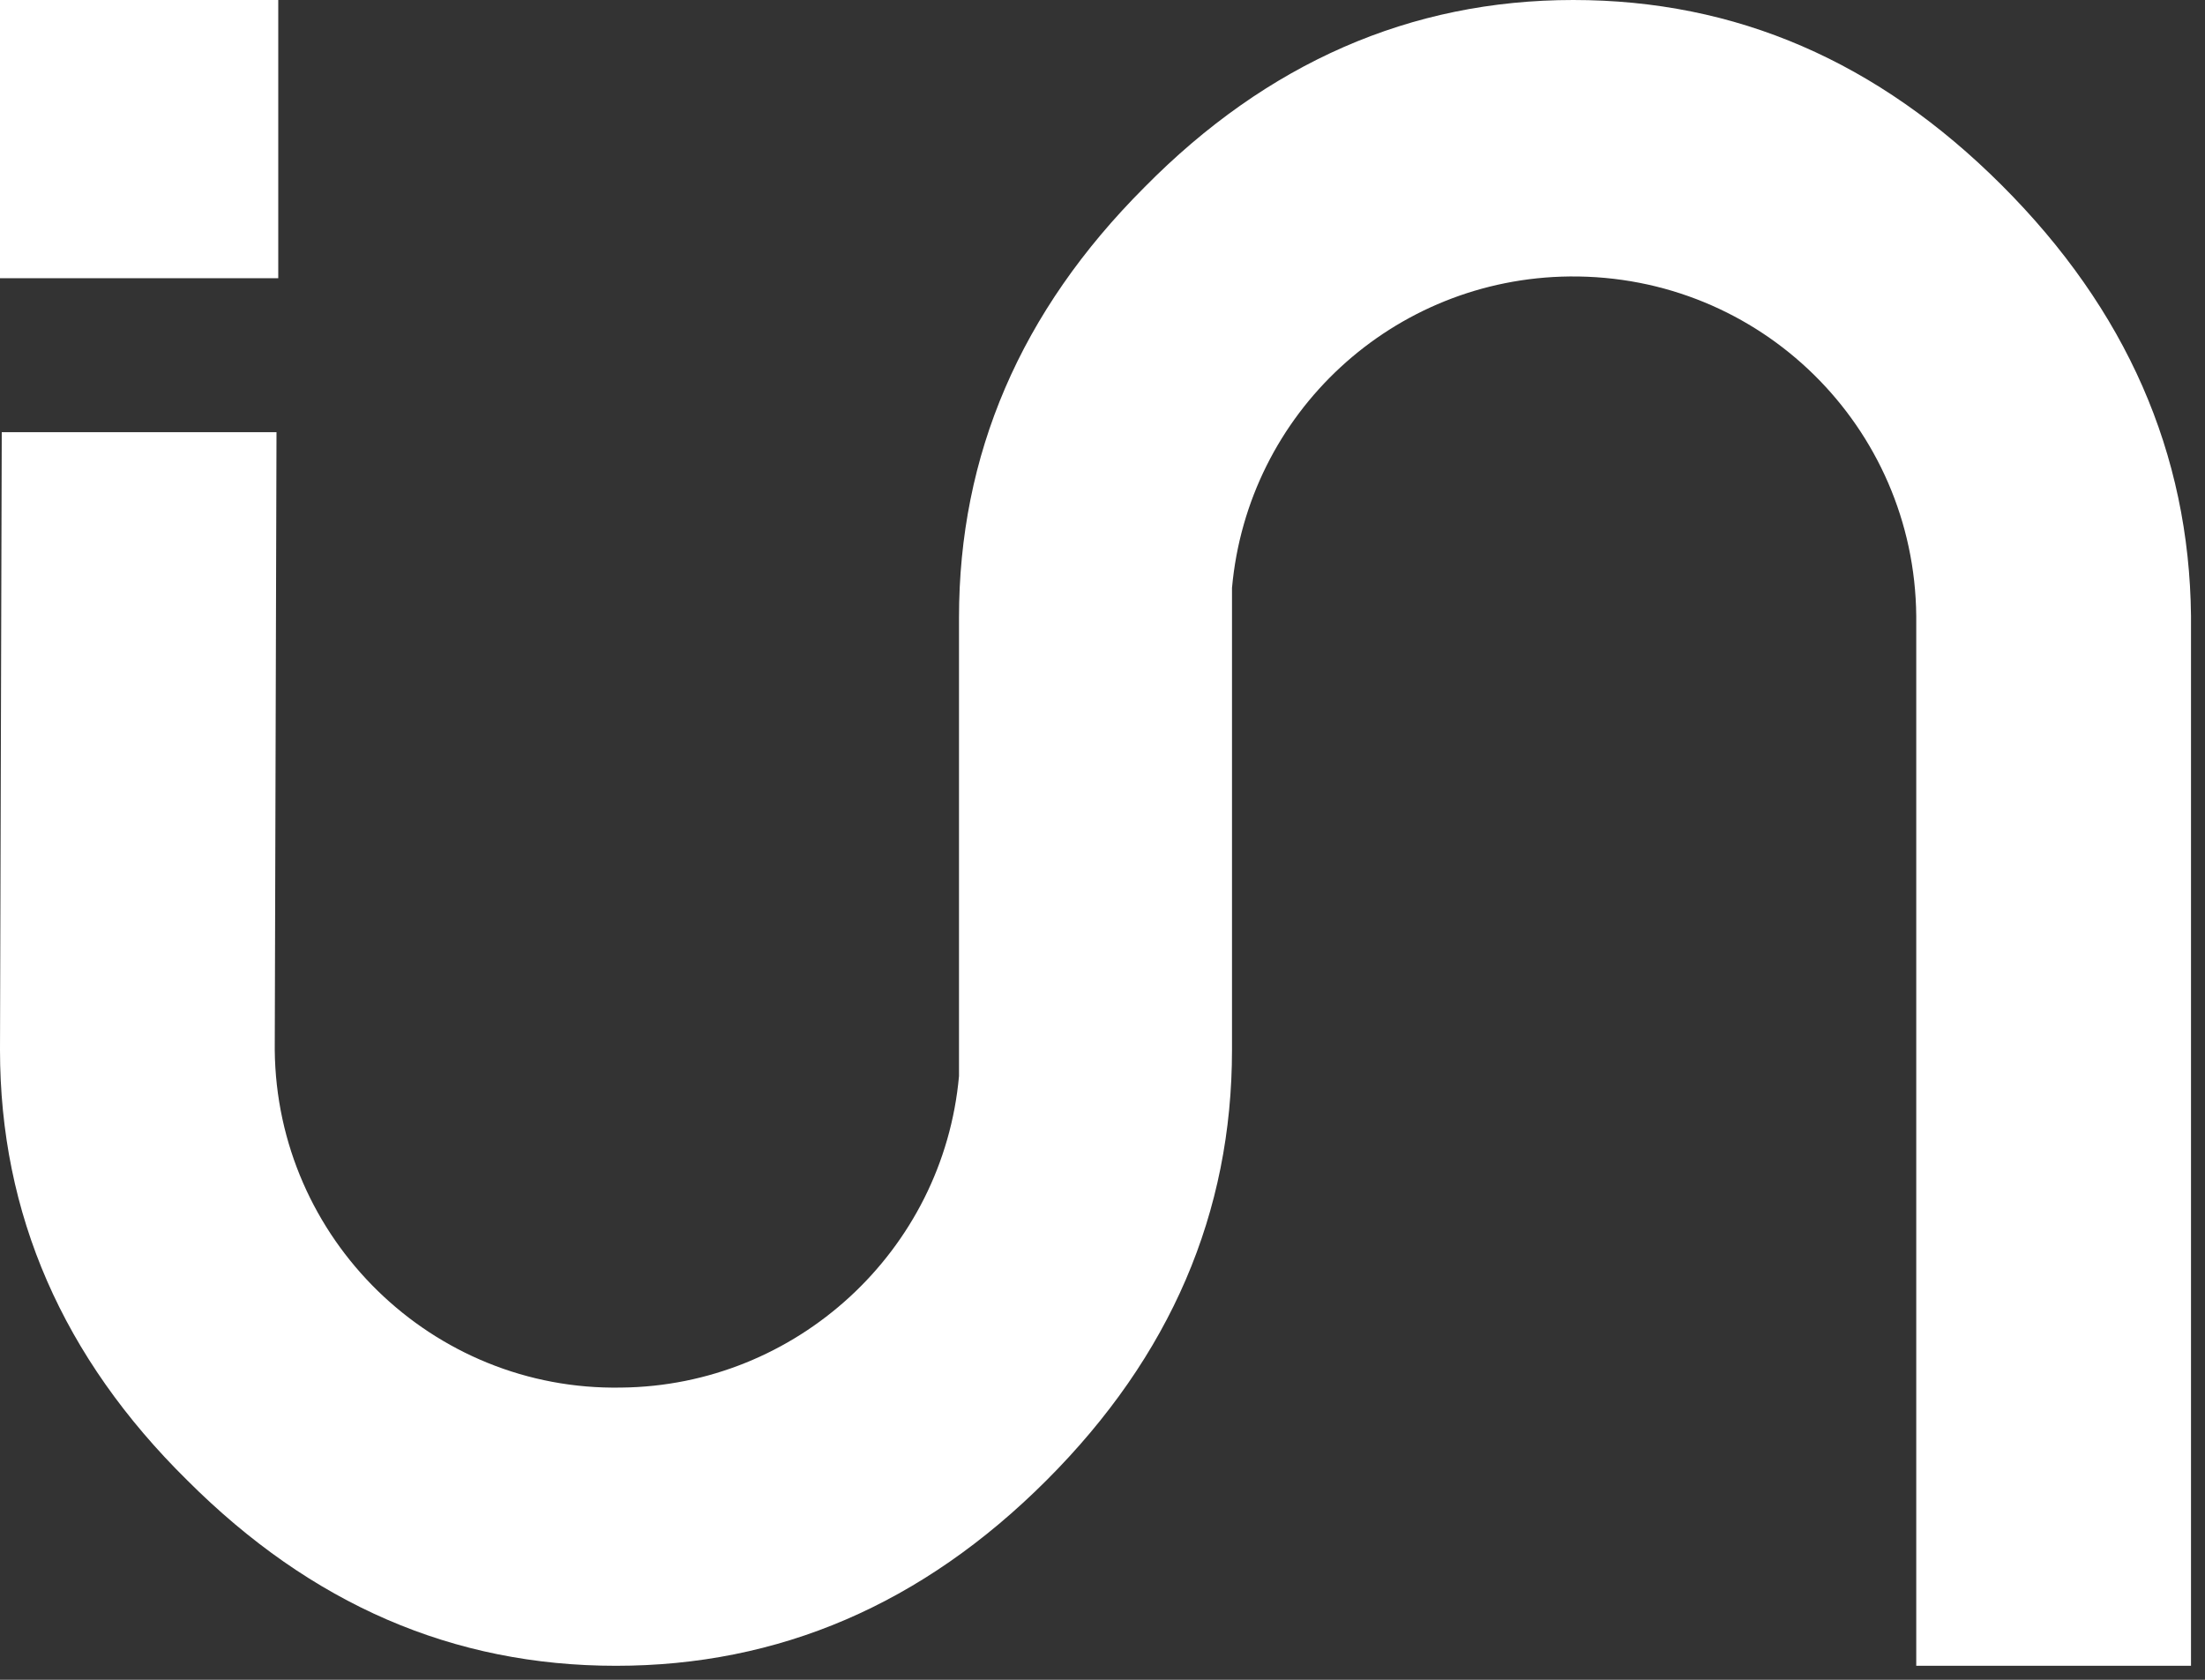 <svg width="126" height="96" viewBox="0 0 126 96" fill="none" xmlns="http://www.w3.org/2000/svg">
<rect x="0" y="0" width="126" height="96" fill="#333333" stroke="none"/>
<path d="M125.2 35.2V95.2H109.5V35.2C109.4 24.4 100.6 15.7 89.7 15.8C79.6 15.9 71.3 23.6 70.4 33.6V60C70.4 69.3 66.9 77.5 59.8 84.6C52.7 91.7 44.5 95.2 35.2 95.2C25.9 95.2 17.8 91.7 10.7 84.6C3.6 77.6 0 69.4 0 60L0.1 24.7H15.8L15.7 60C15.8 70.8 24.7 79.5 35.5 79.3C45.5 79.2 53.9 71.5 54.8 61.5V35.3C54.8 26 58.3 17.8 65.4 10.7C72.4 3.6 80.6 0 89.9 0C99.2 0 107.3 3.5 114.4 10.6C121.5 17.7 125.1 25.9 125.2 35.2Z" fill="white"/>
<path d="M15.9 0H0V15.9H15.9V0Z" fill="white"/>
</svg>
